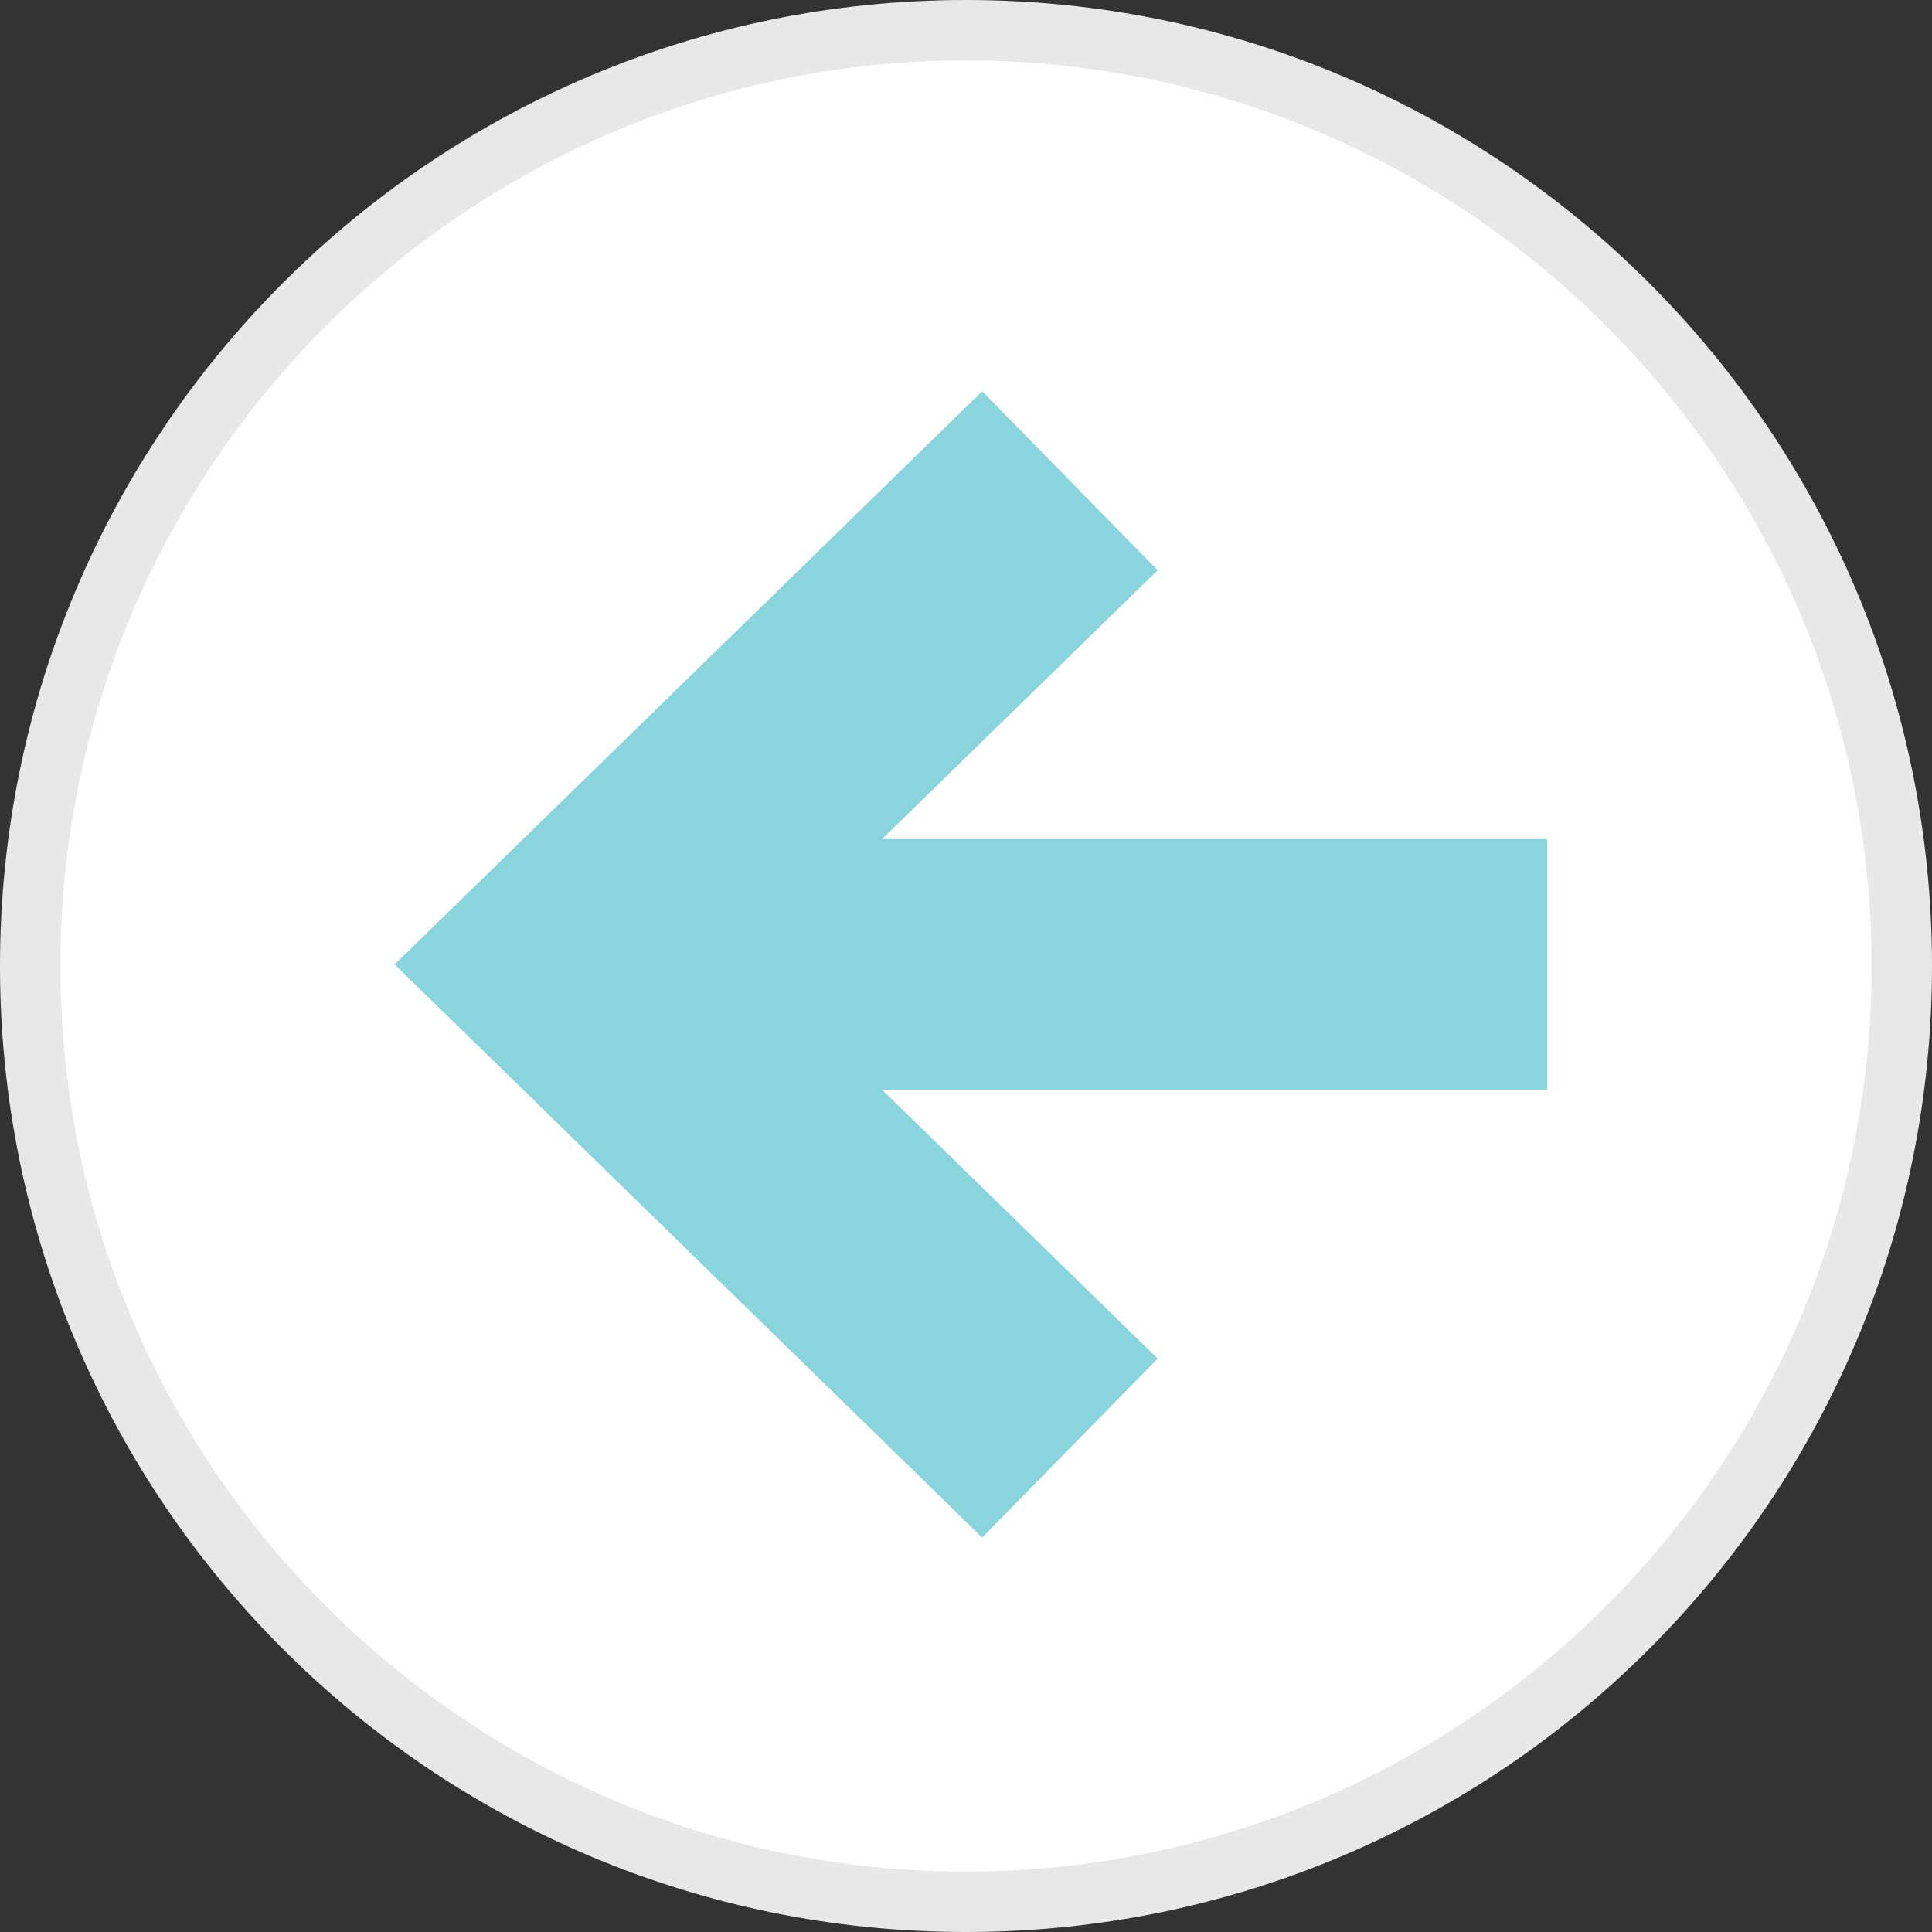 <svg height="800" width="800" version="1.1" id="Layer_1" xmlns="http://www.w3.org/2000/svg" viewBox="0 0 512 512" xml:space="preserve"><rect x="0" y="0" width="512" height="512" fill="#333333" stroke="none"/><path style="fill:#fff" d="M256 504C119.248 504 8 392.752 8 256S119.248 8 256 8s248 111.248 248 248-111.248 248-248 248z"/><path style="fill:#e8e8e8" d="M256 16c132.336 0 240 107.664 240 240S388.336 496 256 496 16 388.336 16 256 123.664 16 256 16m0-16C114.608 0 0 114.608 0 256c0 141.376 114.608 256 256 256s256-114.624 256-256C512 114.608 397.392 0 256 0z"/><path style="fill:#8ad5dd" d="M306.8 360.048 233.776 288.8h176.24v-66.448h-176.24L306.8 151.12l-46.512-47.424-155.712 151.888 155.712 151.888z"/></svg>